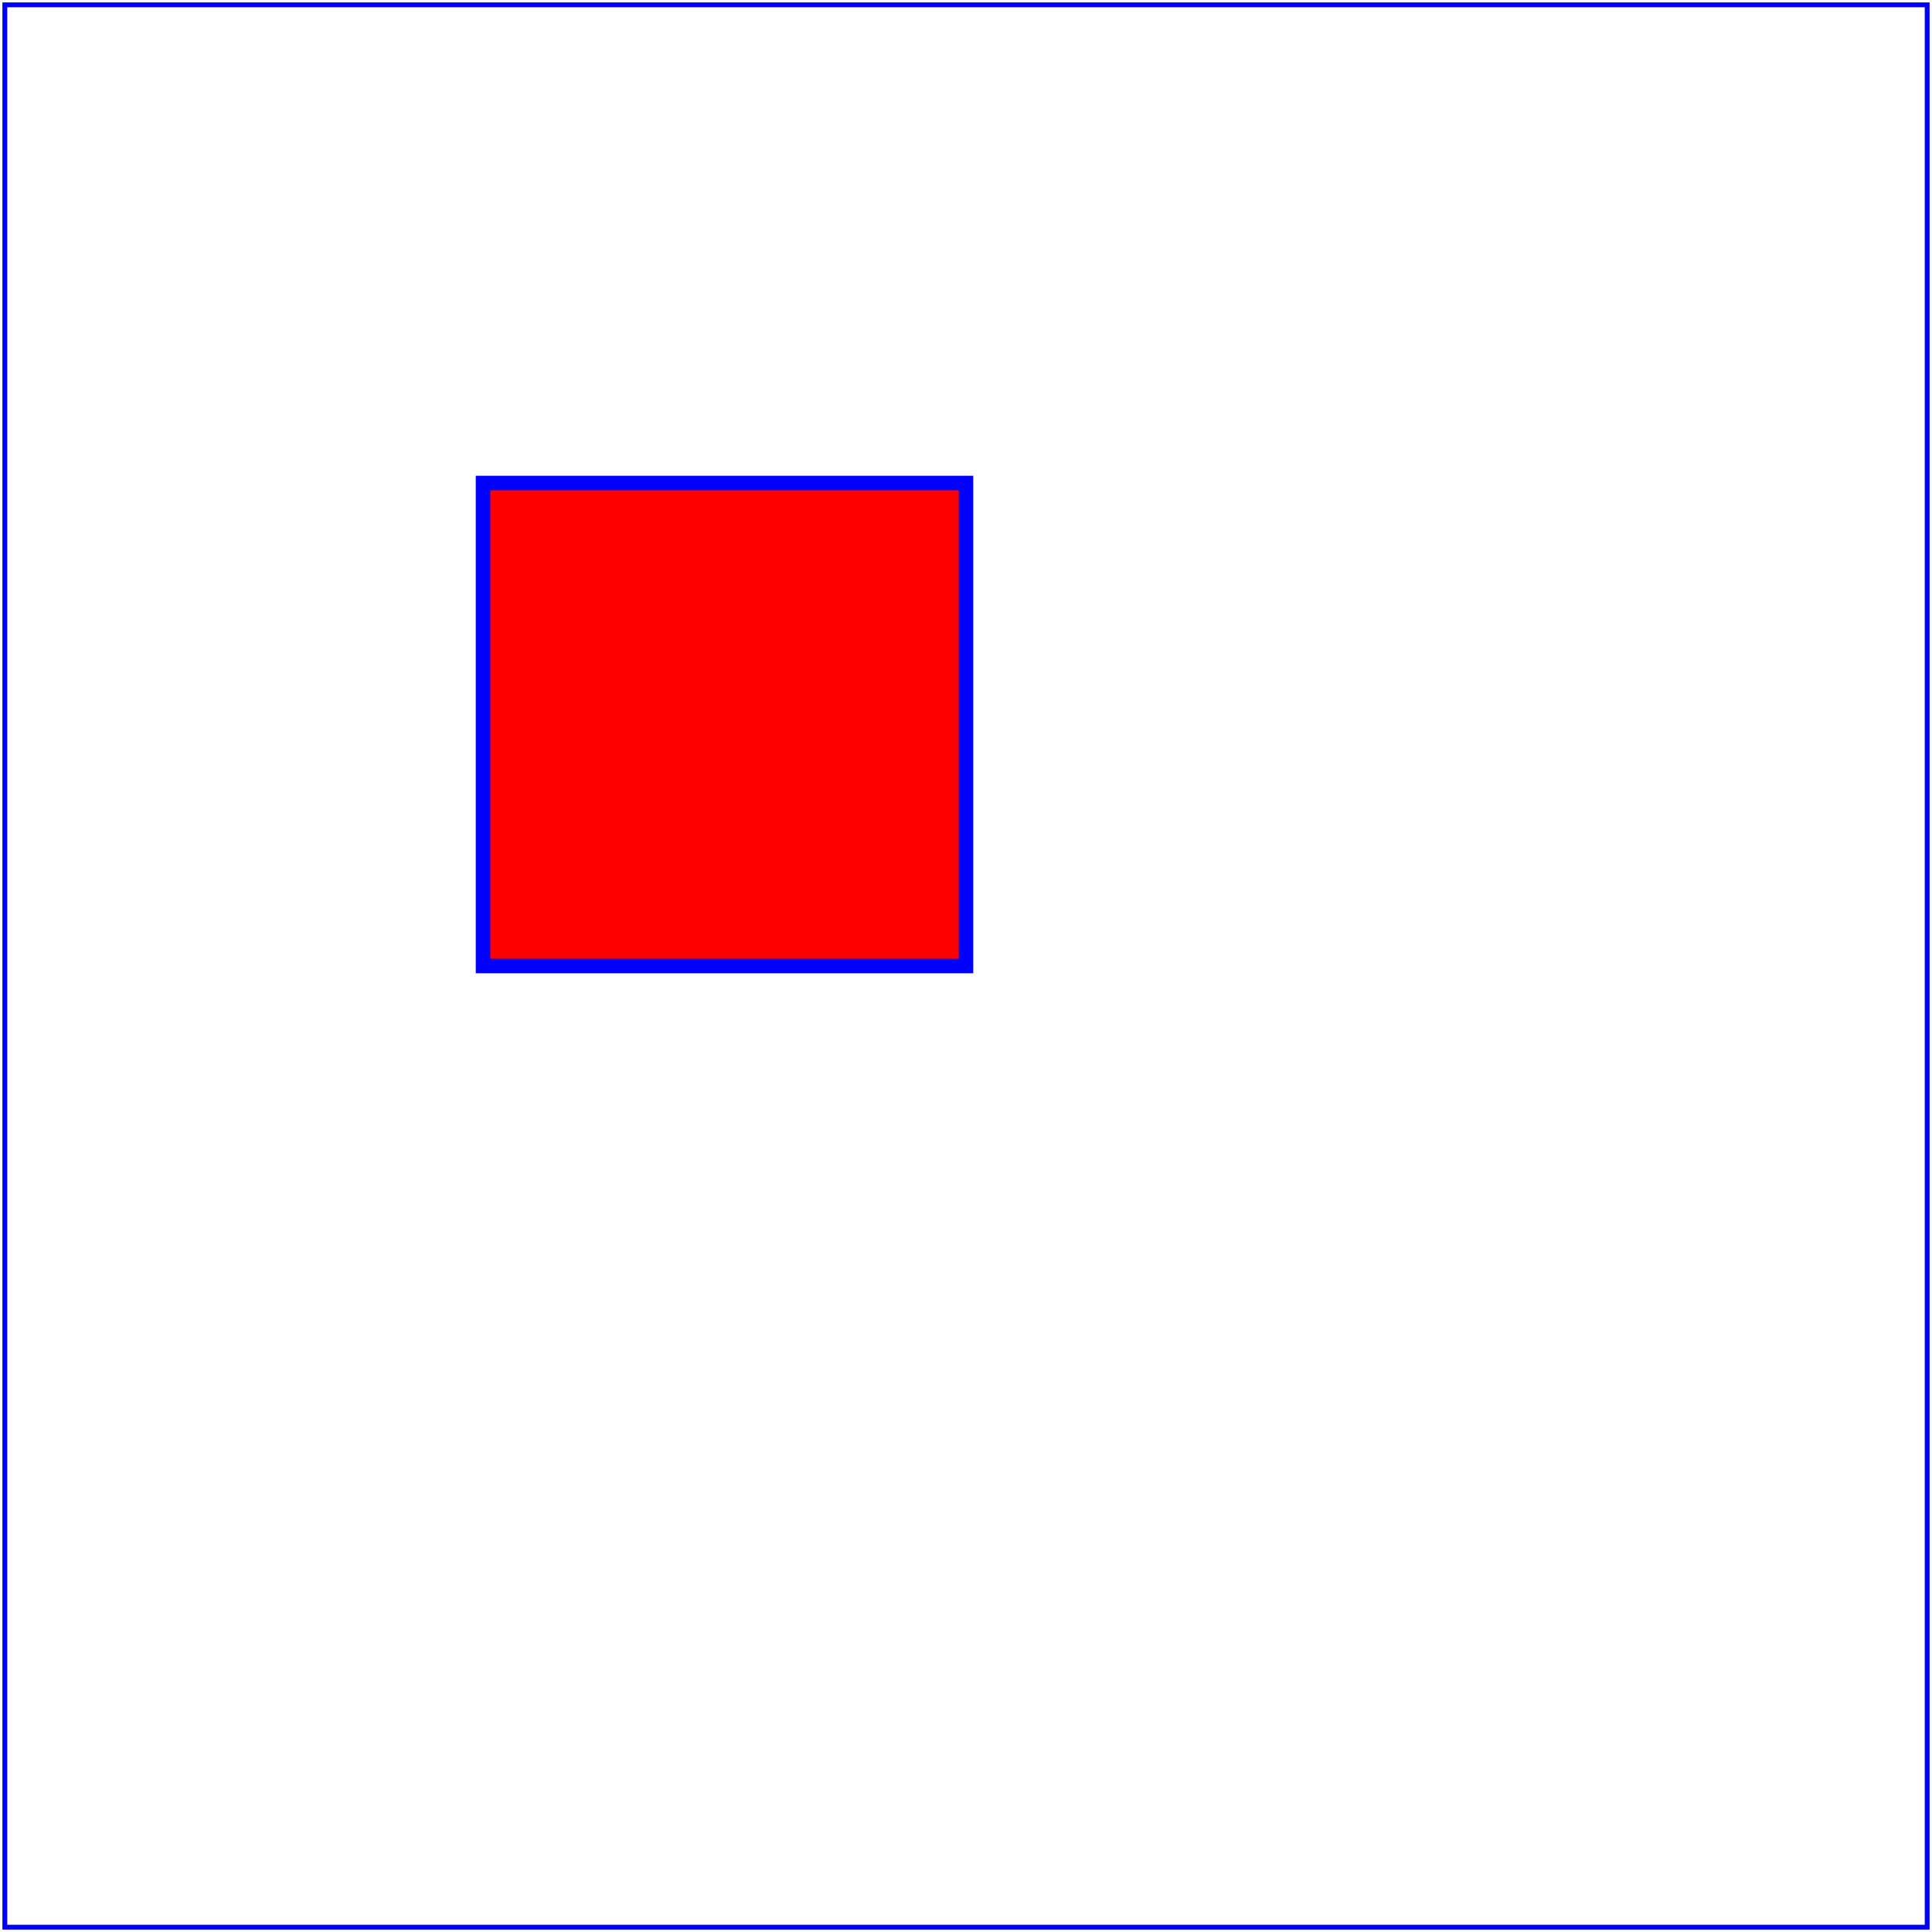 <?xml version="1.0" standalone="no"?>
<!DOCTYPE svg PUBLIC "-//W3C//DTD SVG 1.1//EN"
    "http://www.w3.org/Graphics/SVG/1.1/DTD/svg11.dtd">
<svg width="4cm" height="4cm" viewBox="0 0 400 400"
    xmlns="http://www.w3.org/2000/svg" version="1.1">
    <title>Example rect- simple example of a 'path'</title>
    <desc>A path that draws a triangle</desc>
    <rect x="1" y="1" width="398" height="398"
        fill="none" stroke="blue" />
    <path d="M 100 100 H 200 V 200 H 100 z"
        fill="red" stroke="blue" stroke-width="3" />
</svg>